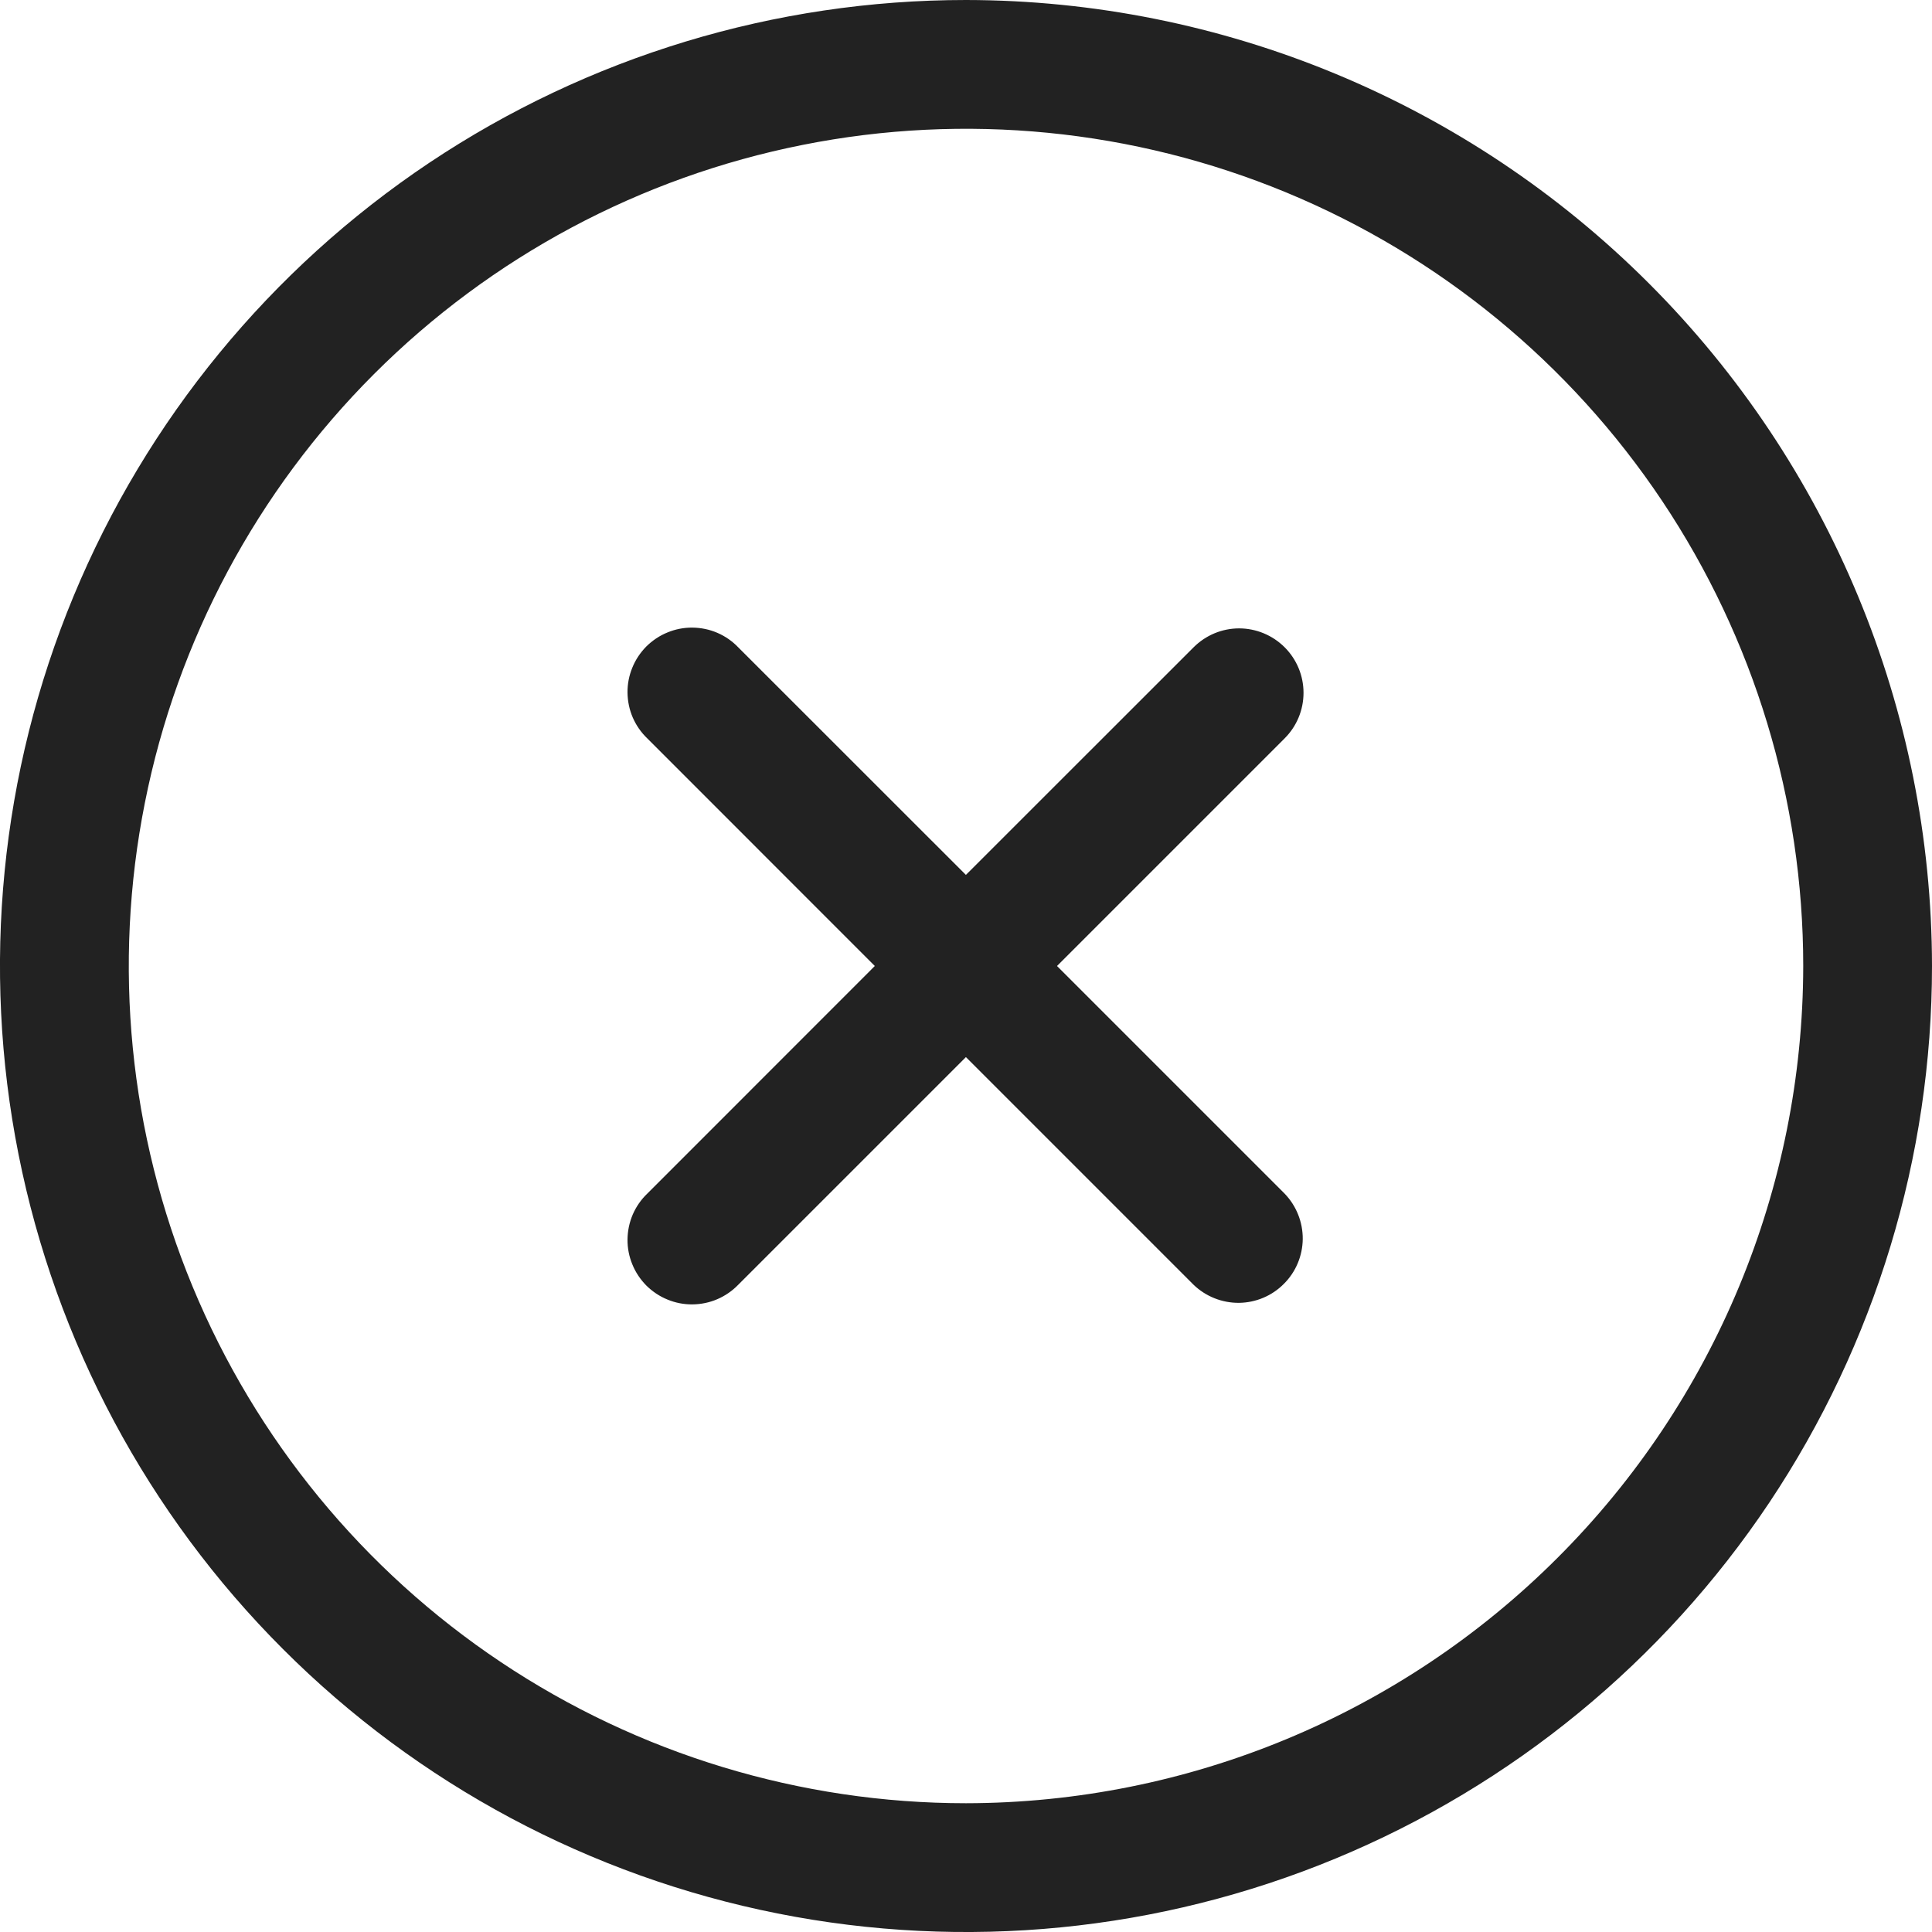 <svg width="20" height="20" viewBox="0 0 20 20" fill="none" xmlns="http://www.w3.org/2000/svg">
<path d="M10 0C8.022 0 6.089 0.586 4.444 1.685C2.8 2.784 1.518 4.346 0.761 6.173C0.004 8 -0.194 10.011 0.192 11.951C0.578 13.891 1.53 15.672 2.929 17.071C4.327 18.47 6.109 19.422 8.049 19.808C9.989 20.194 12 19.996 13.827 19.239C15.654 18.482 17.216 17.2 18.315 15.556C19.413 13.911 20 11.978 20 10C19.997 7.349 18.943 4.807 17.068 2.932C15.193 1.057 12.651 0.003 10 0ZM10 18.667C8.286 18.667 6.61 18.158 5.185 17.206C3.76 16.254 2.649 14.9 1.993 13.317C1.337 11.733 1.165 9.99 1.5 8.309C1.834 6.628 2.66 5.084 3.872 3.872C5.084 2.66 6.628 1.834 8.309 1.5C9.99 1.165 11.733 1.337 13.317 1.993C14.9 2.649 16.254 3.76 17.206 5.185C18.158 6.61 18.667 8.286 18.667 10C18.664 12.298 17.75 14.501 16.125 16.125C14.501 17.75 12.298 18.664 10 18.667Z" fill="#222222"/>
<path d="M13.299 6.701C13.174 6.576 13.004 6.505 12.827 6.505C12.65 6.505 12.481 6.576 12.356 6.701L9.999 9.057L7.642 6.701C7.581 6.637 7.507 6.586 7.426 6.551C7.345 6.516 7.257 6.498 7.169 6.497C7.08 6.496 6.992 6.513 6.91 6.547C6.828 6.58 6.754 6.63 6.691 6.692C6.629 6.755 6.579 6.829 6.546 6.911C6.512 6.993 6.495 7.081 6.496 7.17C6.497 7.258 6.515 7.346 6.55 7.427C6.585 7.508 6.636 7.582 6.7 7.643L9.056 10L6.7 12.357C6.636 12.418 6.585 12.492 6.55 12.573C6.515 12.655 6.497 12.742 6.496 12.831C6.495 12.919 6.512 13.007 6.546 13.089C6.579 13.171 6.629 13.245 6.691 13.308C6.754 13.37 6.828 13.42 6.91 13.453C6.992 13.487 7.08 13.504 7.169 13.503C7.257 13.502 7.345 13.484 7.426 13.449C7.507 13.414 7.581 13.363 7.642 13.3L9.999 10.943L12.356 13.3C12.482 13.421 12.65 13.488 12.825 13.487C13 13.485 13.167 13.415 13.29 13.291C13.414 13.168 13.484 13.001 13.486 12.826C13.487 12.651 13.42 12.483 13.299 12.357L10.942 10L13.299 7.643C13.424 7.518 13.494 7.349 13.494 7.172C13.494 6.995 13.424 6.826 13.299 6.701Z" fill="#222222"/>
</svg>
